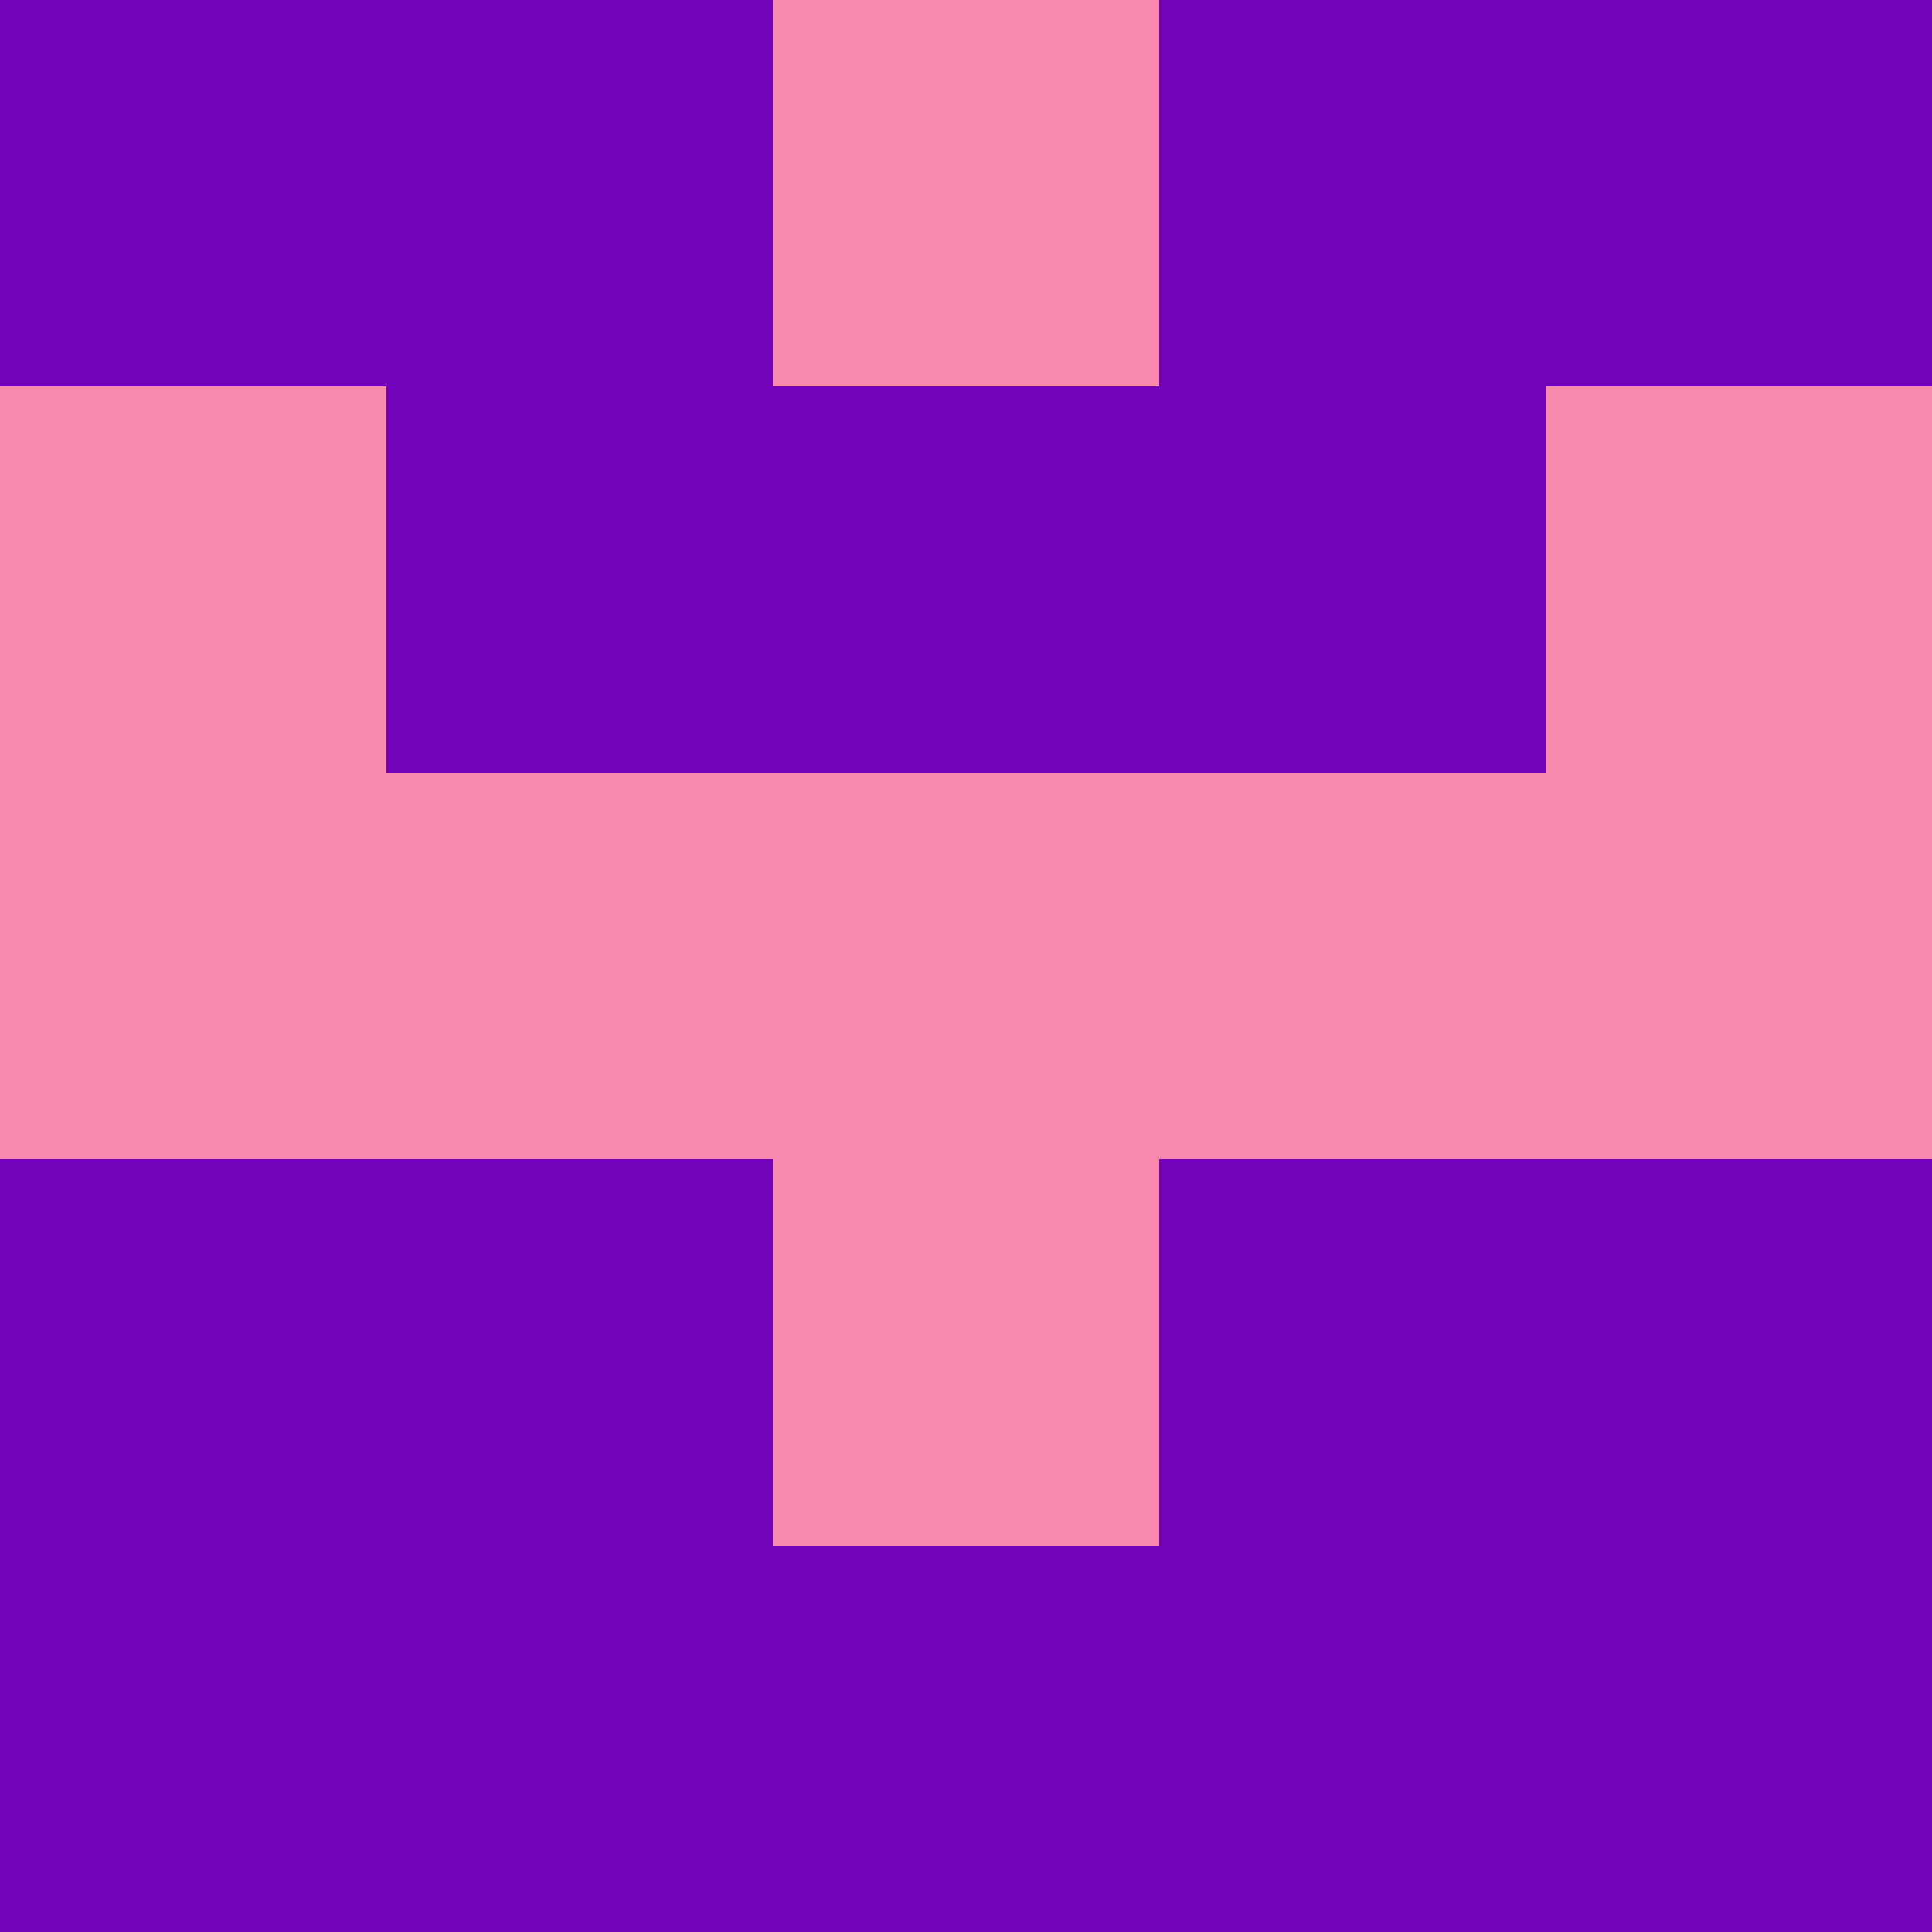 <?xml version="1.0" encoding="utf-8"?>
<!DOCTYPE svg PUBLIC "-//W3C//DTD SVG 20010904//EN"
        "http://www.w3.org/TR/2001/REC-SVG-20010904/DTD/svg10.dtd">
<svg viewBox="0 0 5 5" height="100" width="100" xml:lang="fr"
     xmlns="http://www.w3.org/2000/svg"
     xmlns:xlink="http://www.w3.org/1999/xlink">
            <rect x="0" y="0" height="1" width="1" fill="#7404B8"/>
        <rect x="4" y="0" height="1" width="1" fill="#7404B8"/>
        <rect x="1" y="0" height="1" width="1" fill="#7404B8"/>
        <rect x="3" y="0" height="1" width="1" fill="#7404B8"/>
        <rect x="2" y="0" height="1" width="1" fill="#F88BAD"/>
                <rect x="0" y="1" height="1" width="1" fill="#F88BAD"/>
        <rect x="4" y="1" height="1" width="1" fill="#F88BAD"/>
        <rect x="1" y="1" height="1" width="1" fill="#7404B8"/>
        <rect x="3" y="1" height="1" width="1" fill="#7404B8"/>
        <rect x="2" y="1" height="1" width="1" fill="#7404B8"/>
                <rect x="0" y="2" height="1" width="1" fill="#F88BAD"/>
        <rect x="4" y="2" height="1" width="1" fill="#F88BAD"/>
        <rect x="1" y="2" height="1" width="1" fill="#F88BAD"/>
        <rect x="3" y="2" height="1" width="1" fill="#F88BAD"/>
        <rect x="2" y="2" height="1" width="1" fill="#F88BAD"/>
                <rect x="0" y="3" height="1" width="1" fill="#7404B8"/>
        <rect x="4" y="3" height="1" width="1" fill="#7404B8"/>
        <rect x="1" y="3" height="1" width="1" fill="#7404B8"/>
        <rect x="3" y="3" height="1" width="1" fill="#7404B8"/>
        <rect x="2" y="3" height="1" width="1" fill="#F88BAD"/>
                <rect x="0" y="4" height="1" width="1" fill="#7404B8"/>
        <rect x="4" y="4" height="1" width="1" fill="#7404B8"/>
        <rect x="1" y="4" height="1" width="1" fill="#7404B8"/>
        <rect x="3" y="4" height="1" width="1" fill="#7404B8"/>
        <rect x="2" y="4" height="1" width="1" fill="#7404B8"/>
        </svg>